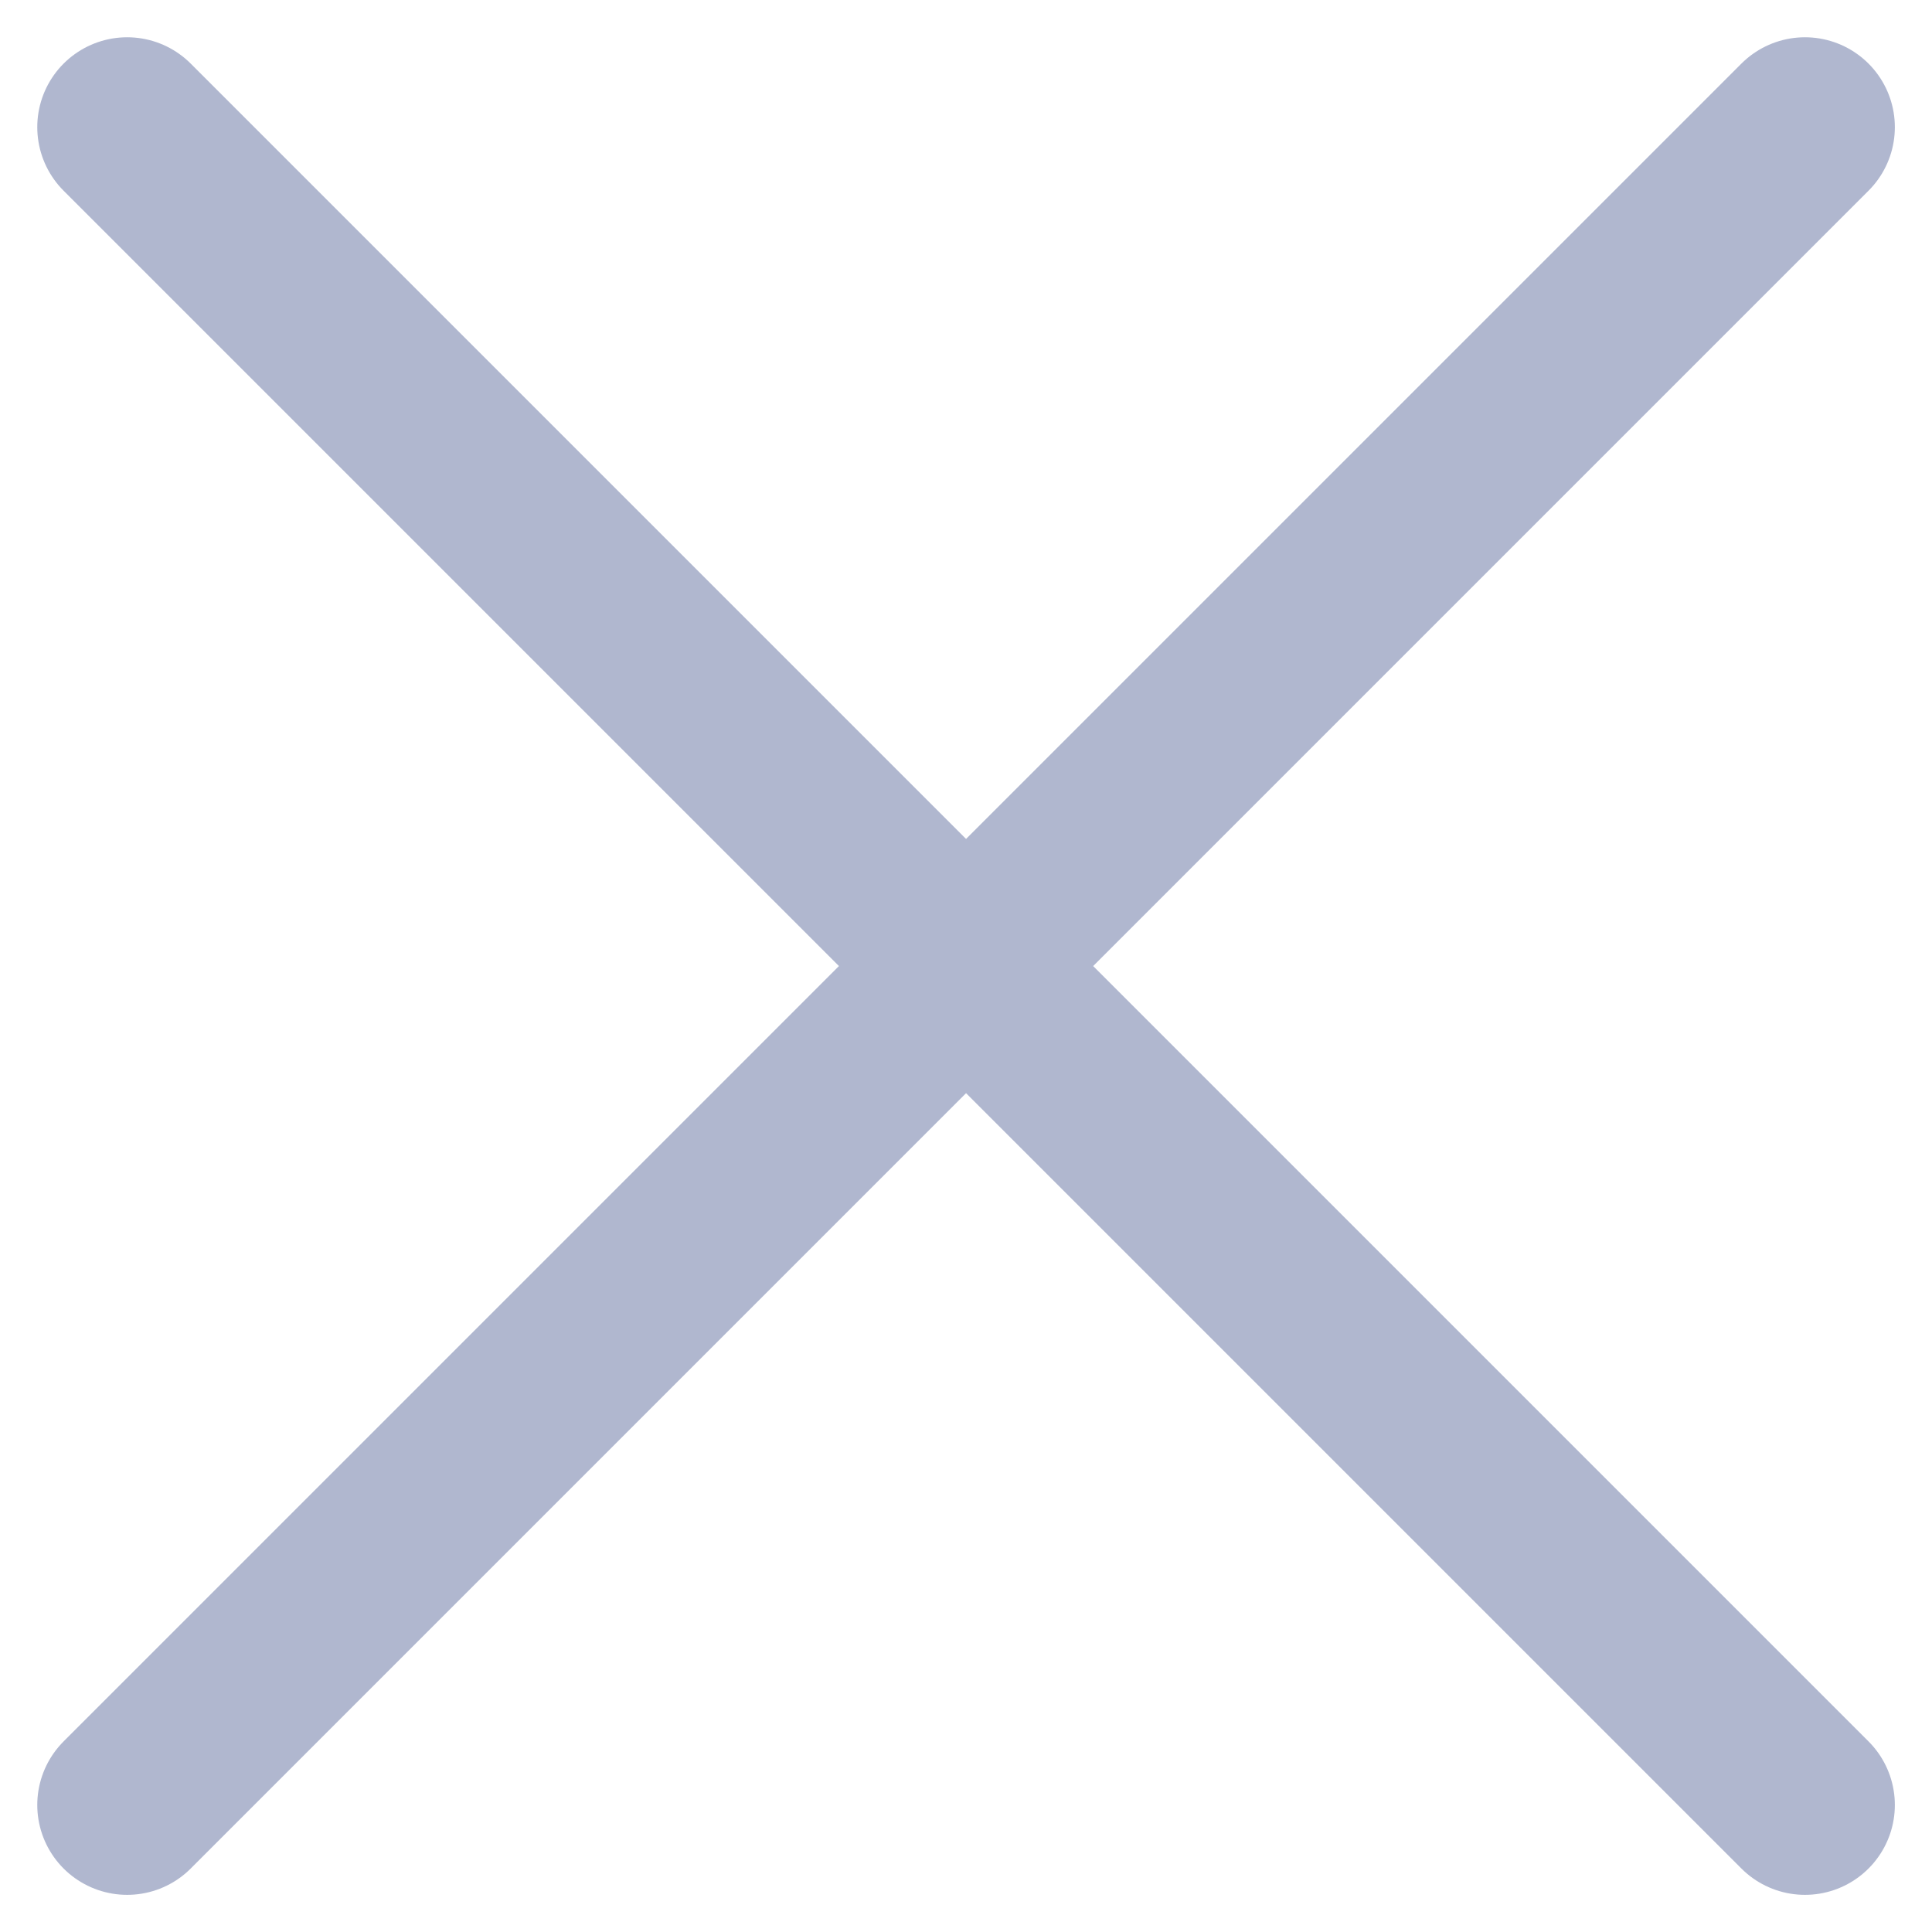 <svg xmlns="http://www.w3.org/2000/svg" width="16.121" height="16.121" viewBox="0 0 16.121 16.121">
  <path id="Path_16537" data-name="Path 16537" d="M6,20,20,6M6,6,20,20" transform="translate(-4.939 -4.939)" fill="none" stroke="#b0b7cf" stroke-linecap="round" stroke-linejoin="round" stroke-width="1.5"/>
</svg>
